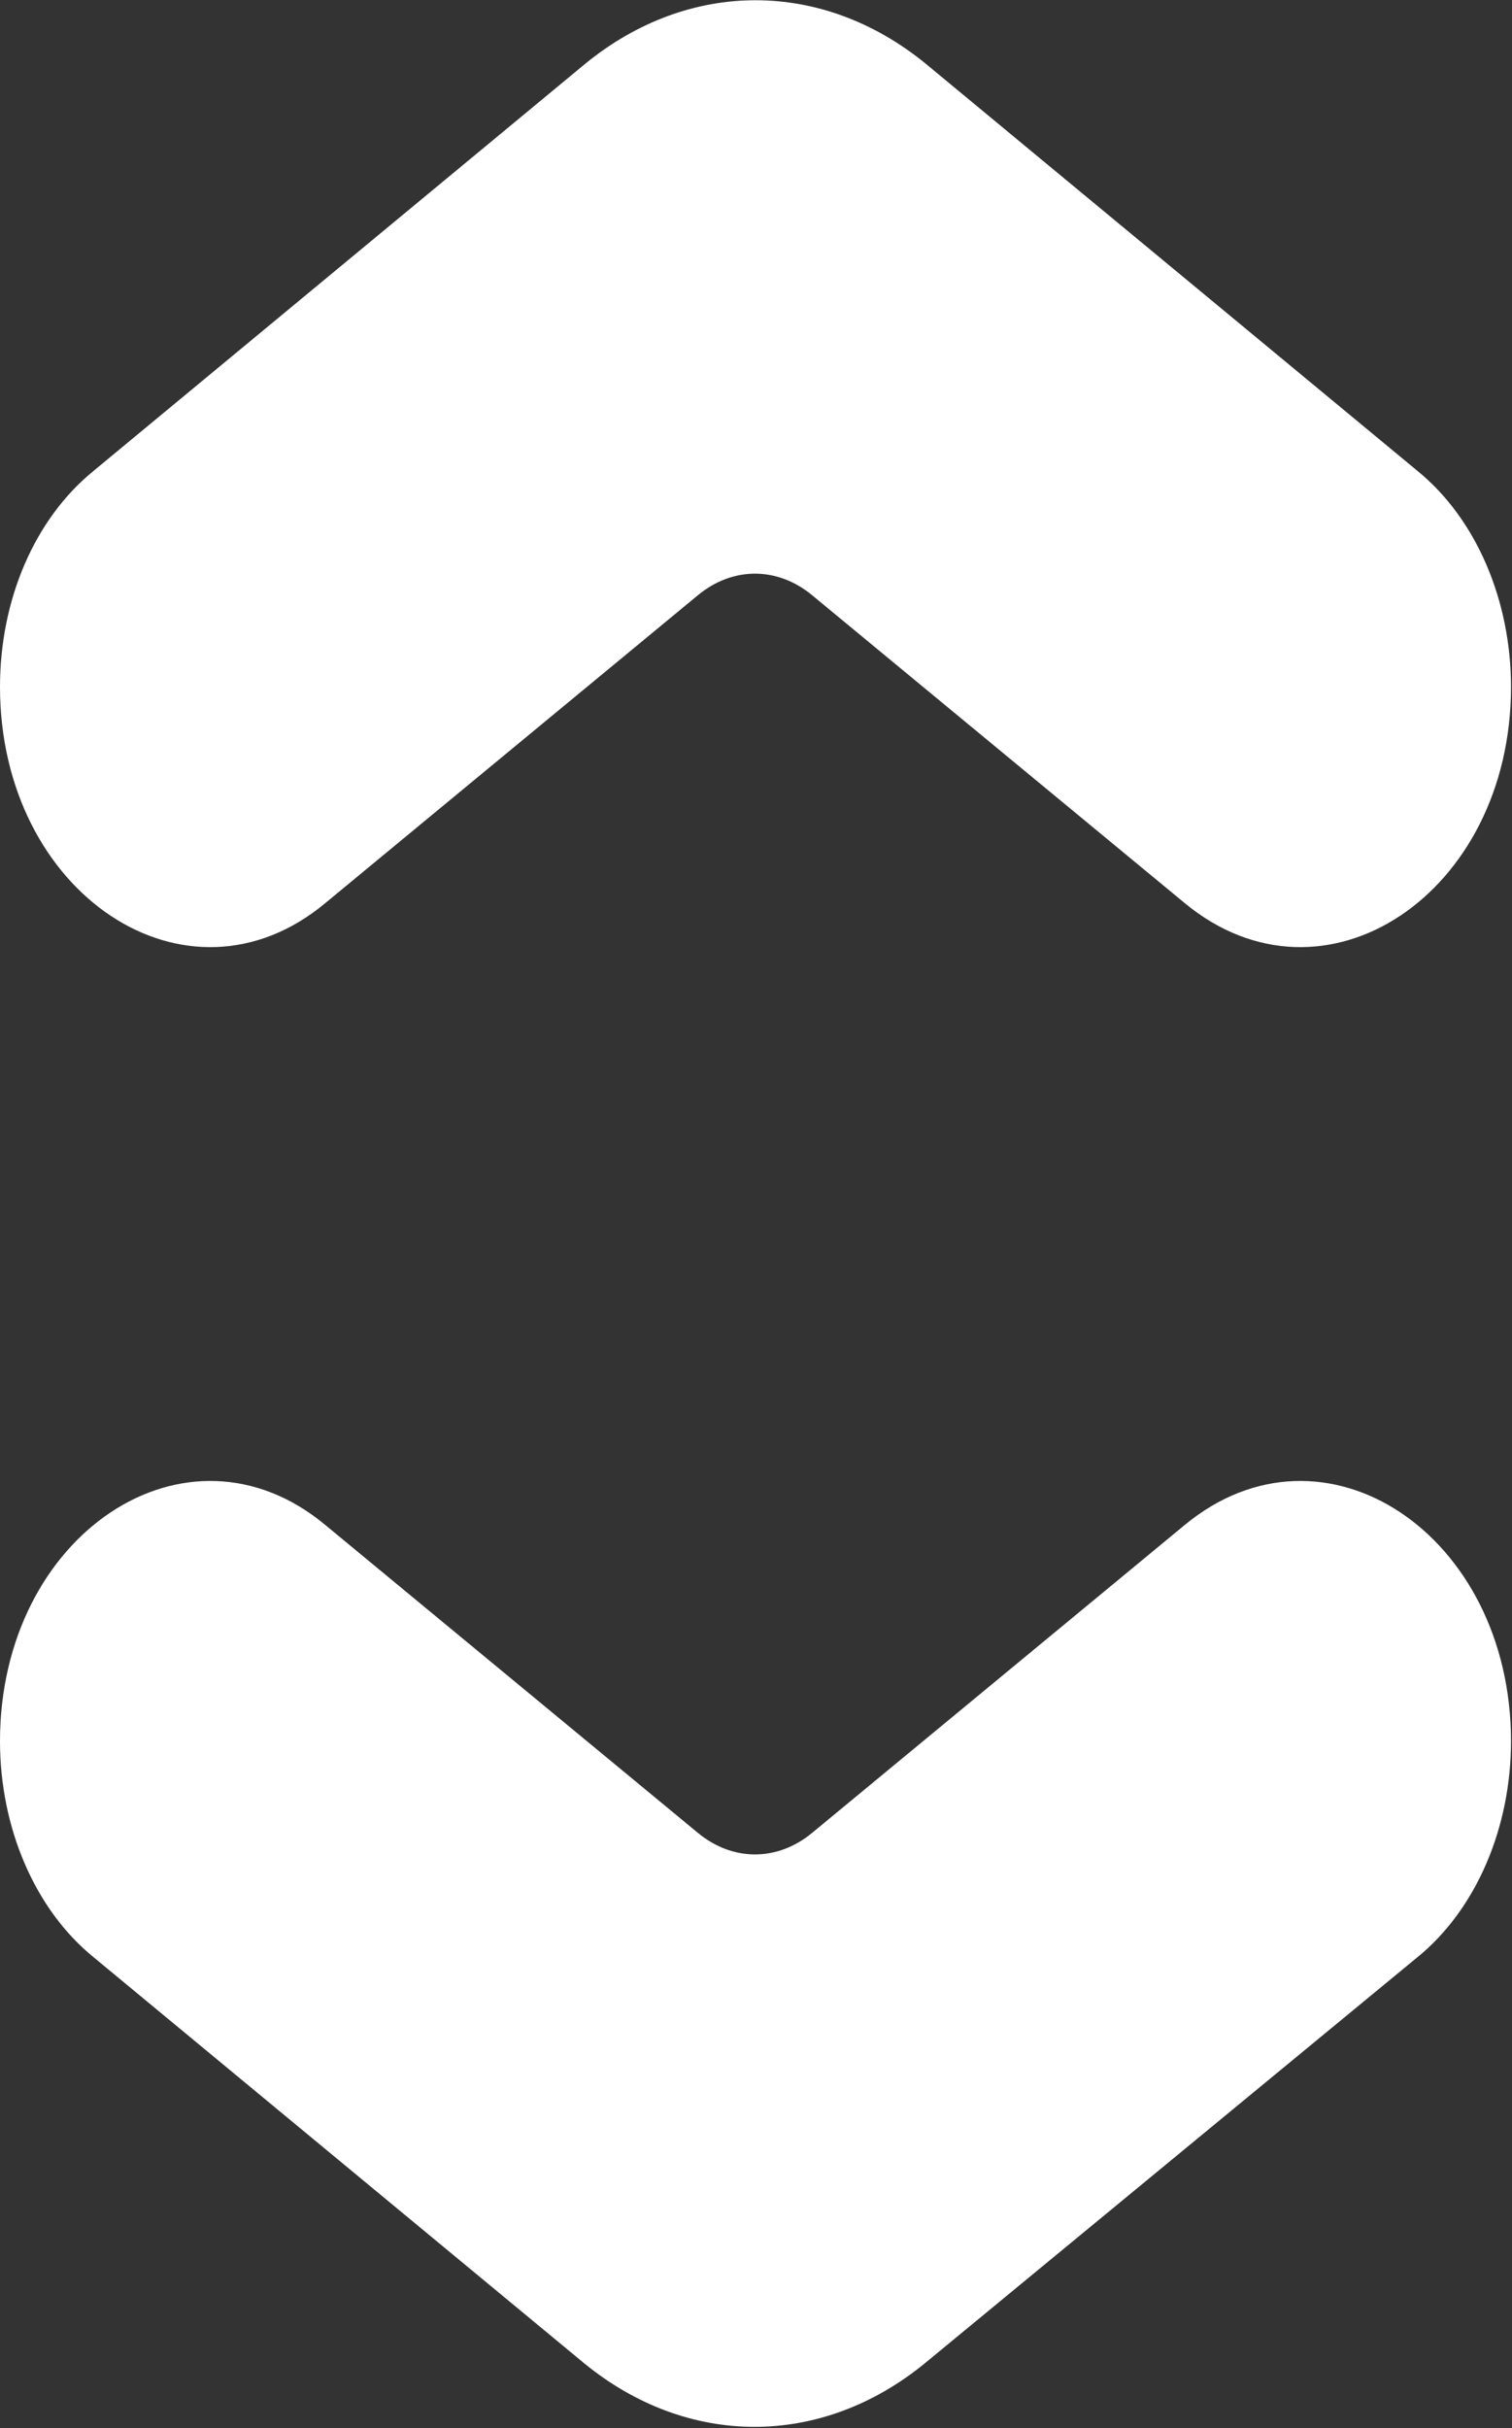 <?xml version="1.0" encoding="UTF-8"?>
<svg id="Layer_2" data-name="Layer 2" xmlns="http://www.w3.org/2000/svg" viewBox="0 0 15.19 24.39">
  <rect x="0" y="0" width="15.19" height="24.39" fill="#333333" stroke="none"/>
  <defs>
    <style>
      .cls-1 {
        fill: #fff;
      }
    </style>
  </defs>
  <g id="Layer_1-2" data-name="Layer 1">
    <g>
      <path class="cls-1" d="m3.27,15.32l3.74,3.09c.35.29.8.29,1.15,0l3.74-3.09c1.4-1.16,3.28.09,3.28,2.17h0c0,.87-.35,1.69-.94,2.17l-4.95,4.08c-1.04.85-2.38.85-3.42,0L.94,19.66C.35,19.18,0,18.36,0,17.49h0c0-2.08,1.88-3.33,3.27-2.17Z"/>
      <path class="cls-1" d="m3.27,9.07l3.74-3.09c.35-.29.8-.29,1.15,0l3.74,3.09c1.4,1.16,3.28-.09,3.28-2.17h0c0-.87-.35-1.69-.94-2.17L9.3.64c-1.04-.85-2.38-.85-3.42,0L.94,4.73C.35,5.21,0,6.02,0,6.9h0c0,2.08,1.88,3.33,3.27,2.17Z"/>
    </g>
  </g>
</svg>
